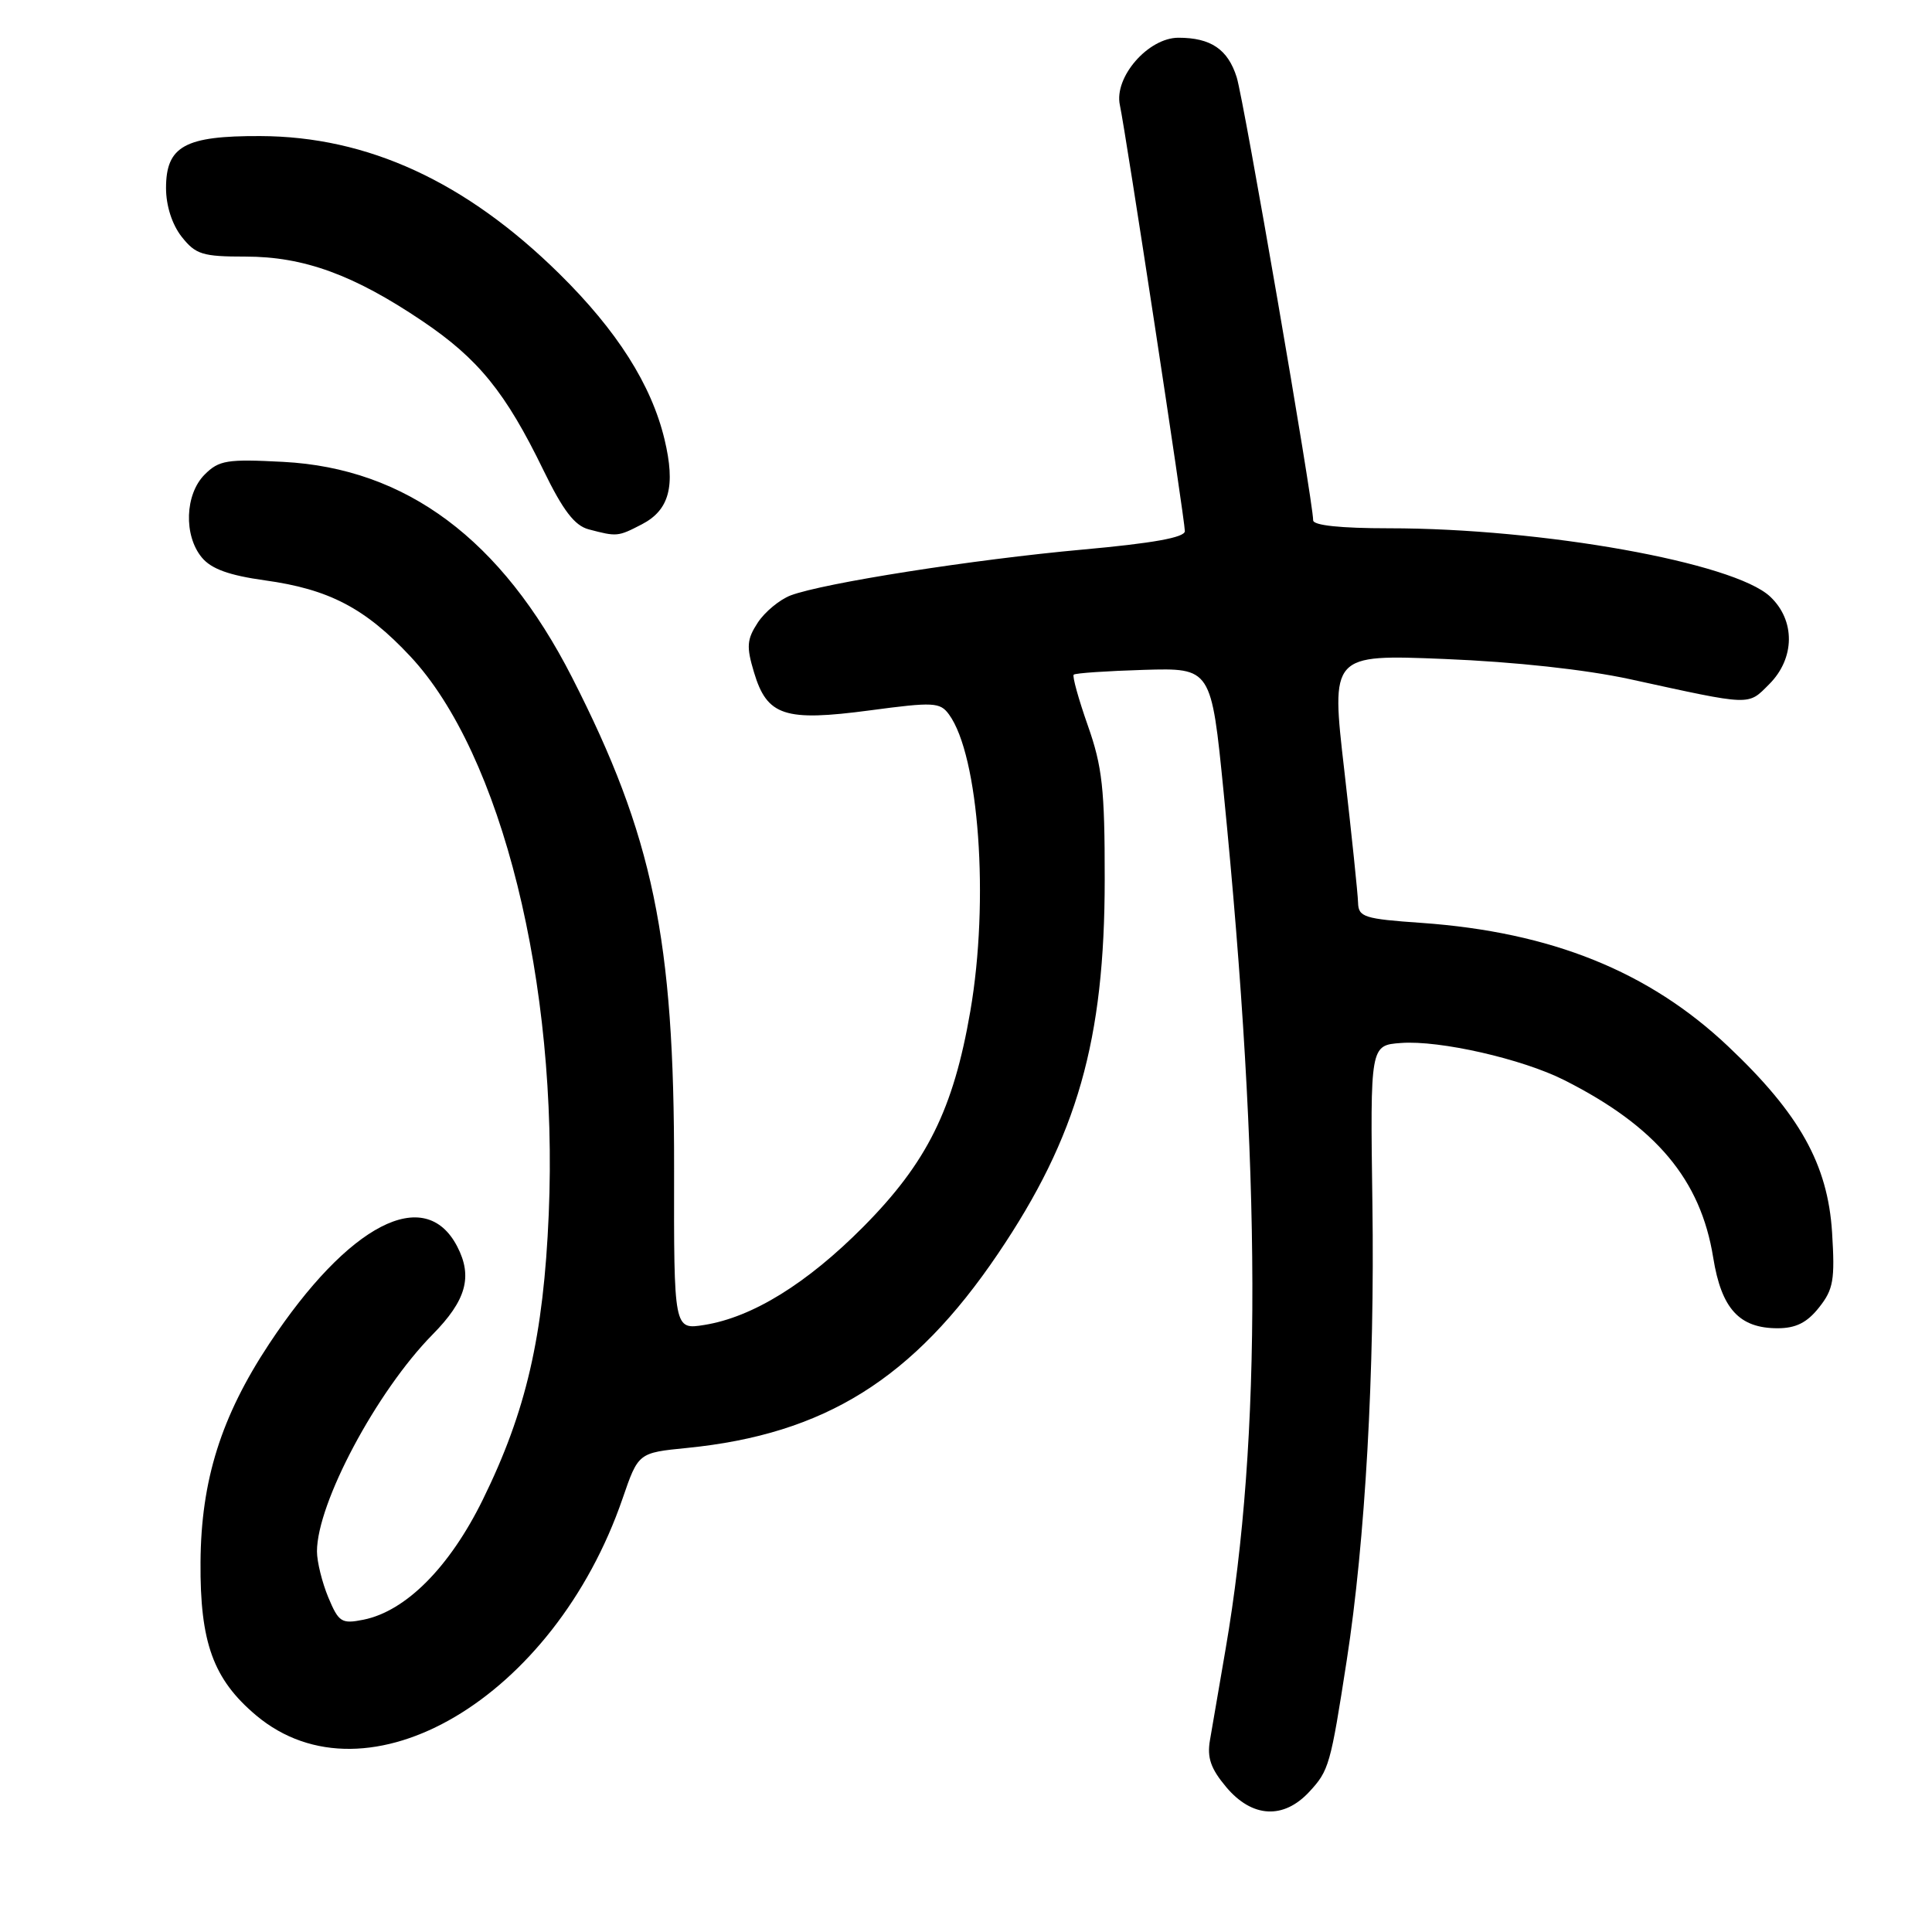 <?xml version="1.0" encoding="UTF-8" standalone="no"?>
<!DOCTYPE svg PUBLIC "-//W3C//DTD SVG 1.1//EN" "http://www.w3.org/Graphics/SVG/1.1/DTD/svg11.dtd" >
<svg xmlns="http://www.w3.org/2000/svg" xmlns:xlink="http://www.w3.org/1999/xlink" version="1.1" viewBox="0 0 256 256">
 <g >
 <path fill="currentColor"
d=" M 173.49 237.42 C 176.10 234.60 176.30 233.90 178.45 220.00 C 180.90 204.22 182.17 181.68 181.85 159.50 C 181.56 138.50 181.56 138.50 185.65 138.20 C 190.78 137.82 201.70 140.31 207.27 143.12 C 219.44 149.26 225.35 156.30 227.01 166.65 C 228.10 173.41 230.46 176.00 235.54 176.00 C 237.96 176.00 239.44 175.26 241.03 173.25 C 242.94 170.85 243.15 169.59 242.76 163.30 C 242.19 154.29 238.46 147.60 228.99 138.65 C 218.48 128.71 205.55 123.51 188.39 122.29 C 180.74 121.76 180.00 121.52 179.95 119.60 C 179.92 118.45 179.10 110.57 178.13 102.11 C 176.35 86.71 176.35 86.71 191.43 87.32 C 200.77 87.70 210.11 88.72 216.00 90.00 C 232.25 93.55 231.56 93.53 234.43 90.66 C 237.86 87.23 237.91 82.20 234.55 79.05 C 229.75 74.54 204.41 70.00 184.04 70.00 C 177.65 70.00 174.00 69.62 174.00 68.94 C 174.00 66.47 164.81 13.21 163.87 10.24 C 162.70 6.53 160.44 5.00 156.15 5.00 C 152.14 5.00 147.59 10.23 148.39 13.93 C 149.17 17.54 157.00 68.90 157.00 70.38 C 157.00 71.22 152.77 71.98 143.48 72.82 C 129.00 74.13 109.09 77.26 104.75 78.90 C 103.30 79.46 101.34 81.08 100.41 82.50 C 98.96 84.72 98.88 85.67 99.91 89.09 C 101.64 94.87 103.96 95.63 115.26 94.13 C 123.71 93.00 124.56 93.05 125.74 94.66 C 129.72 100.10 131.11 119.33 128.57 134.00 C 126.33 147.01 122.82 154.06 114.39 162.56 C 106.91 170.09 99.70 174.54 93.34 175.56 C 89.29 176.21 89.29 176.21 89.32 154.85 C 89.36 124.38 86.53 110.78 75.79 89.74 C 66.46 71.47 53.83 62.05 37.52 61.20 C 30.09 60.81 29.02 60.98 27.12 62.88 C 24.50 65.50 24.32 70.96 26.75 73.88 C 28.00 75.39 30.37 76.24 35.10 76.90 C 43.59 78.07 48.39 80.58 54.36 86.96 C 66.46 99.89 74.01 130.32 72.71 160.90 C 72.02 177.07 69.72 187.02 63.98 198.70 C 59.58 207.66 53.78 213.49 48.16 214.62 C 45.26 215.20 44.88 214.96 43.50 211.66 C 42.68 209.68 42.00 206.94 42.00 205.57 C 42.00 199.19 49.90 184.37 57.31 176.84 C 61.77 172.32 62.66 169.17 60.59 165.18 C 56.33 156.93 46.18 162.18 35.67 178.06 C 29.30 187.70 26.64 196.14 26.57 207.00 C 26.49 217.65 28.26 222.51 33.93 227.29 C 48.63 239.65 73.41 224.99 82.50 198.55 C 84.58 192.50 84.58 192.50 91.04 191.86 C 109.29 190.04 121.02 182.71 132.23 166.14 C 142.75 150.59 146.38 137.85 146.38 116.50 C 146.39 104.55 146.06 101.57 144.14 96.13 C 142.91 92.63 142.07 89.60 142.27 89.40 C 142.47 89.19 146.66 88.91 151.57 88.76 C 160.50 88.50 160.50 88.50 162.14 105.00 C 167.13 155.25 167.21 190.50 162.40 218.50 C 161.55 223.45 160.62 228.87 160.33 230.56 C 159.92 232.90 160.43 234.36 162.49 236.81 C 165.91 240.87 170.07 241.11 173.49 237.42 Z  M 85.04 69.48 C 88.69 67.59 89.54 64.42 88.05 58.21 C 86.31 50.98 81.78 43.83 74.12 36.28 C 61.72 24.06 48.71 18.07 34.47 18.03 C 24.49 17.99 22.00 19.37 22.00 24.92 C 22.00 27.26 22.80 29.75 24.07 31.37 C 25.93 33.72 26.82 34.00 32.54 34.00 C 40.26 34.00 46.88 36.41 55.98 42.55 C 63.38 47.54 66.99 51.98 72.00 62.29 C 74.60 67.64 76.14 69.65 78.00 70.14 C 81.75 71.13 81.87 71.12 85.04 69.48 Z "/>
</g>
</svg>